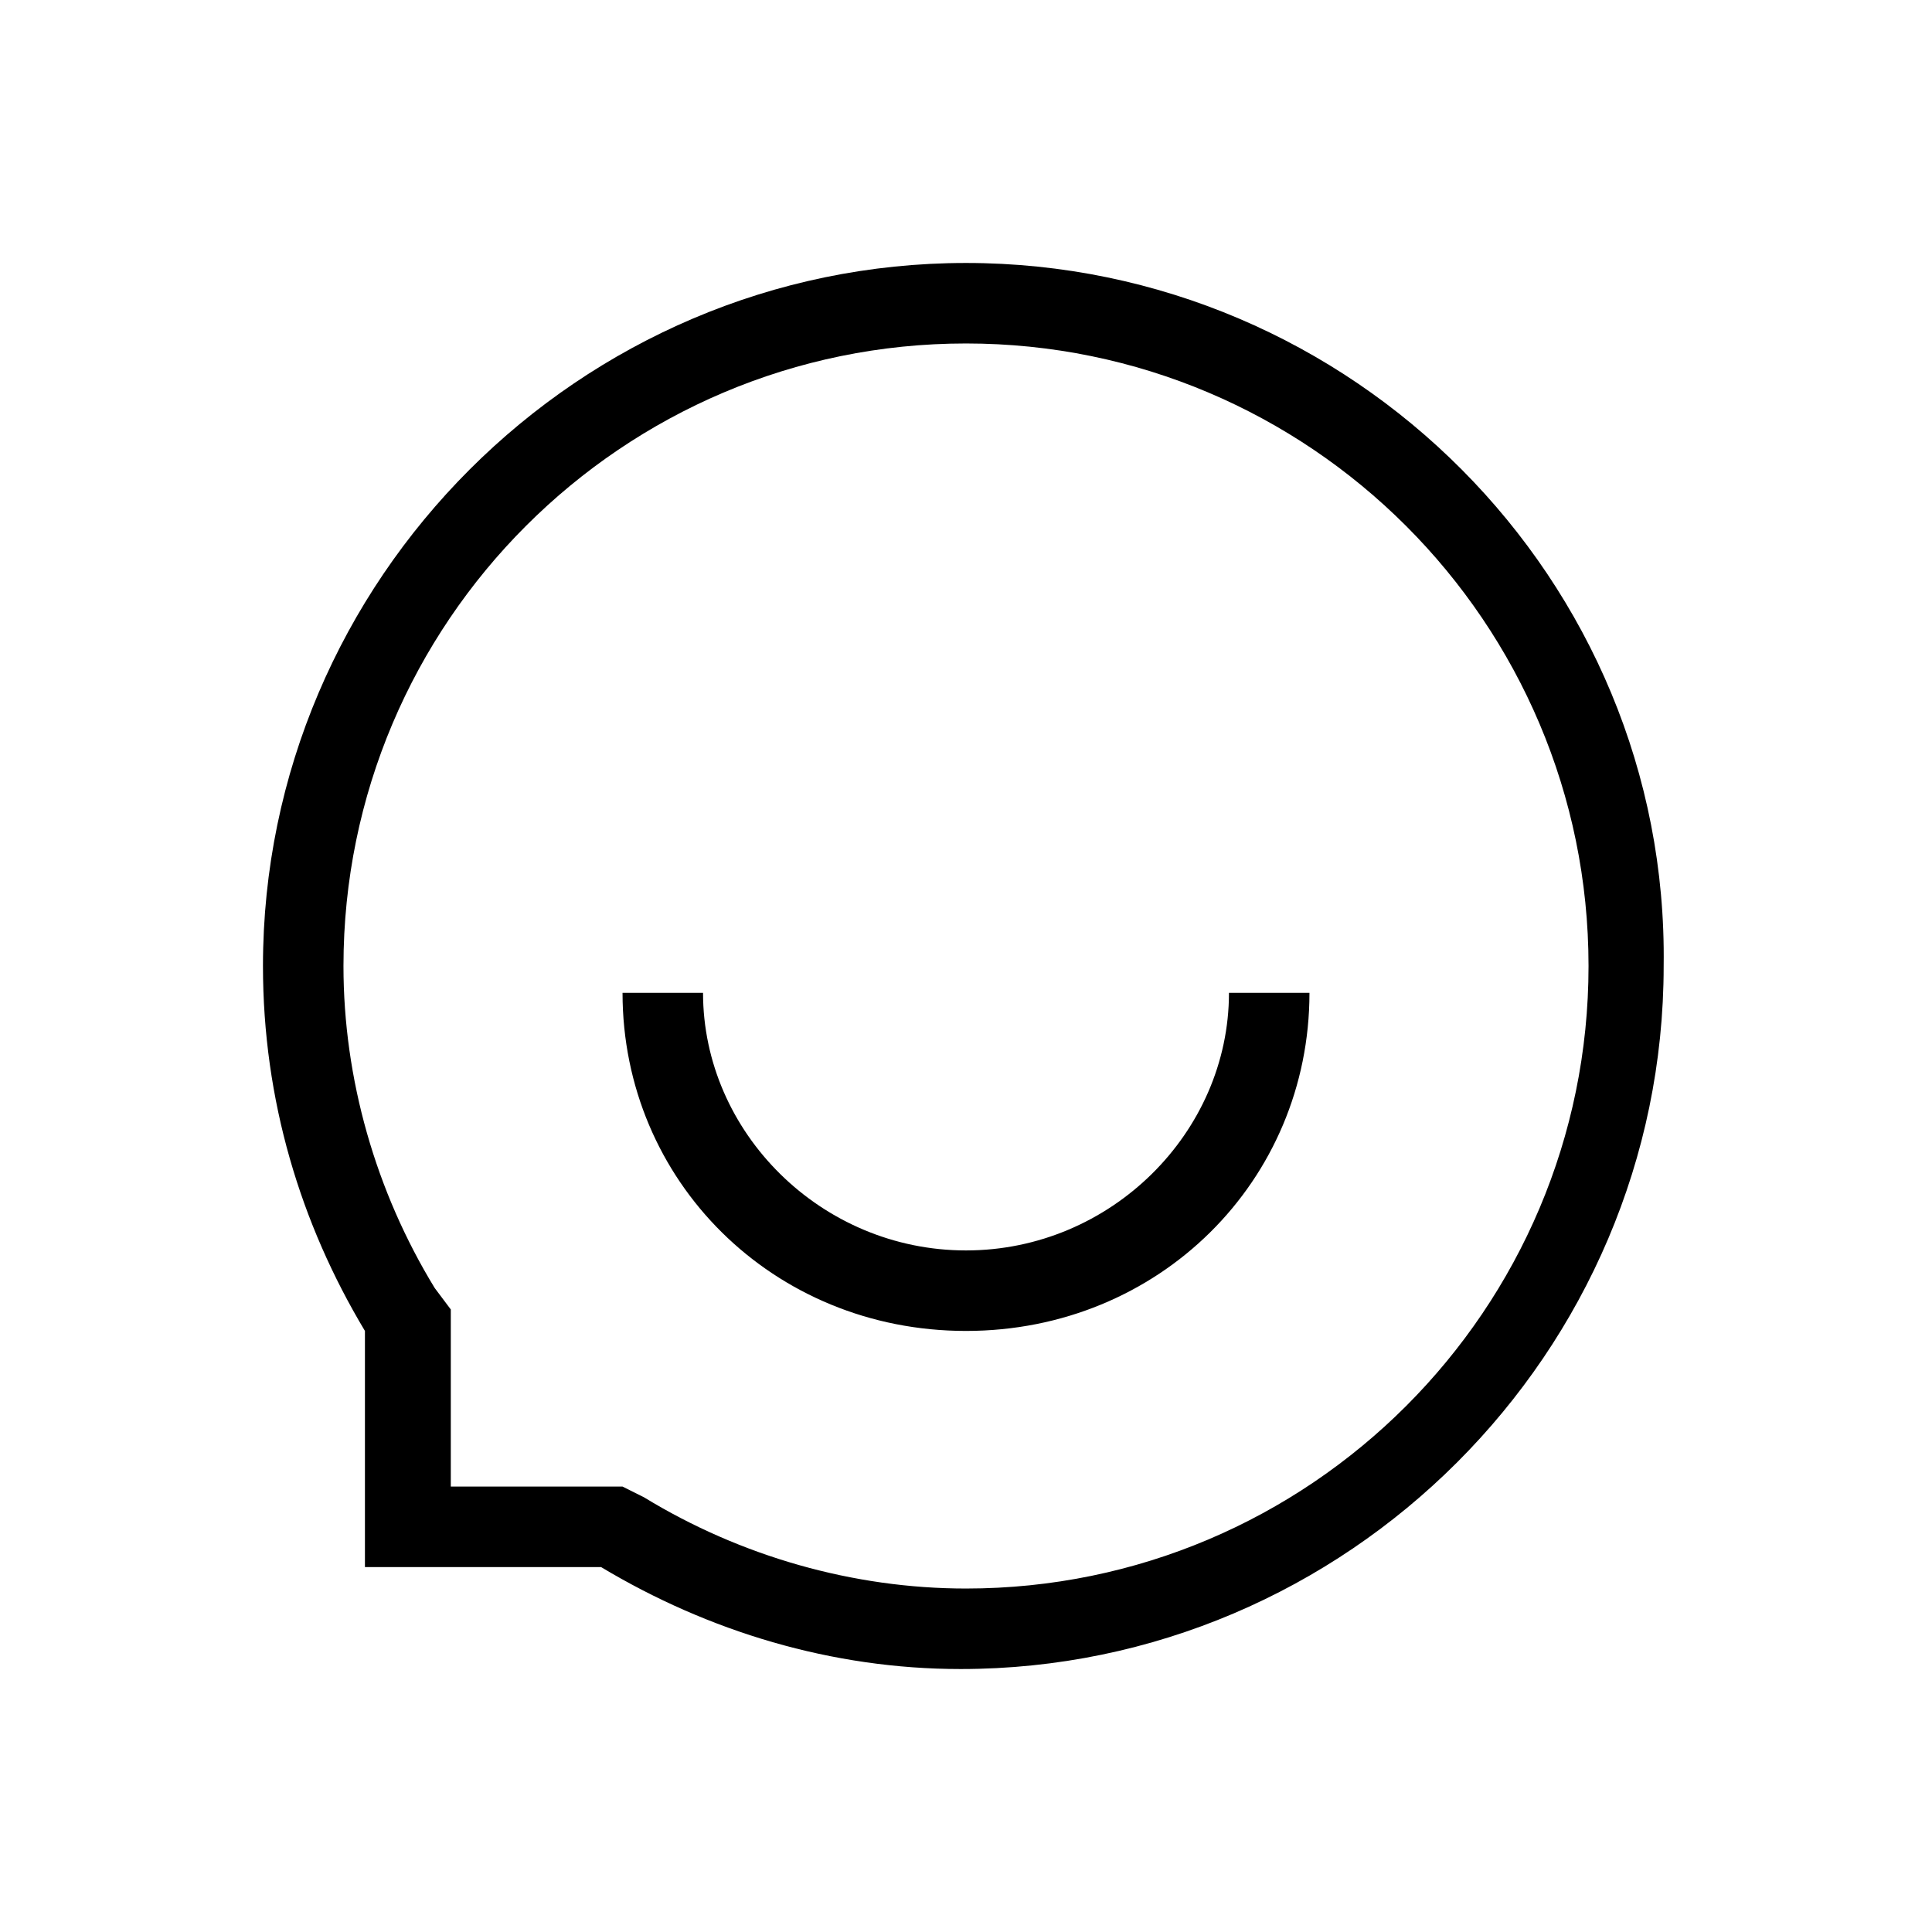 <svg viewBox="0 0 1024 1024" version="1.1" xmlns="http://www.w3.org/2000/svg">
  <path d="M139.378 512c0-204.8 167.822-372.622 372.622-372.622 204.8 0 372.622 167.822 369.778 372.622 0 204.8-167.822 372.622-372.622 372.622-68.267 0-133.689-19.911-190.578-54.044H193.422v-125.156c-34.133-56.889-54.044-122.311-54.044-193.422z m201.956 281.6c51.2 31.289 110.933 48.356 170.667 48.356 182.044 0 329.956-147.911 329.956-329.956 0-182.044-147.911-329.956-329.956-329.956-182.044 0-329.956 147.911-329.956 329.956 0 59.733 17.067 119.467 48.356 170.667l8.533 11.378v93.867H329.956l11.378 5.689z m31.289-267.378c0 73.956 62.578 136.533 139.378 136.533s139.378-62.578 139.378-136.533h42.667c0 99.556-79.644 179.2-182.044 179.2-102.4 0-182.044-79.644-182.044-179.2h42.667z">
  </path>
</svg>